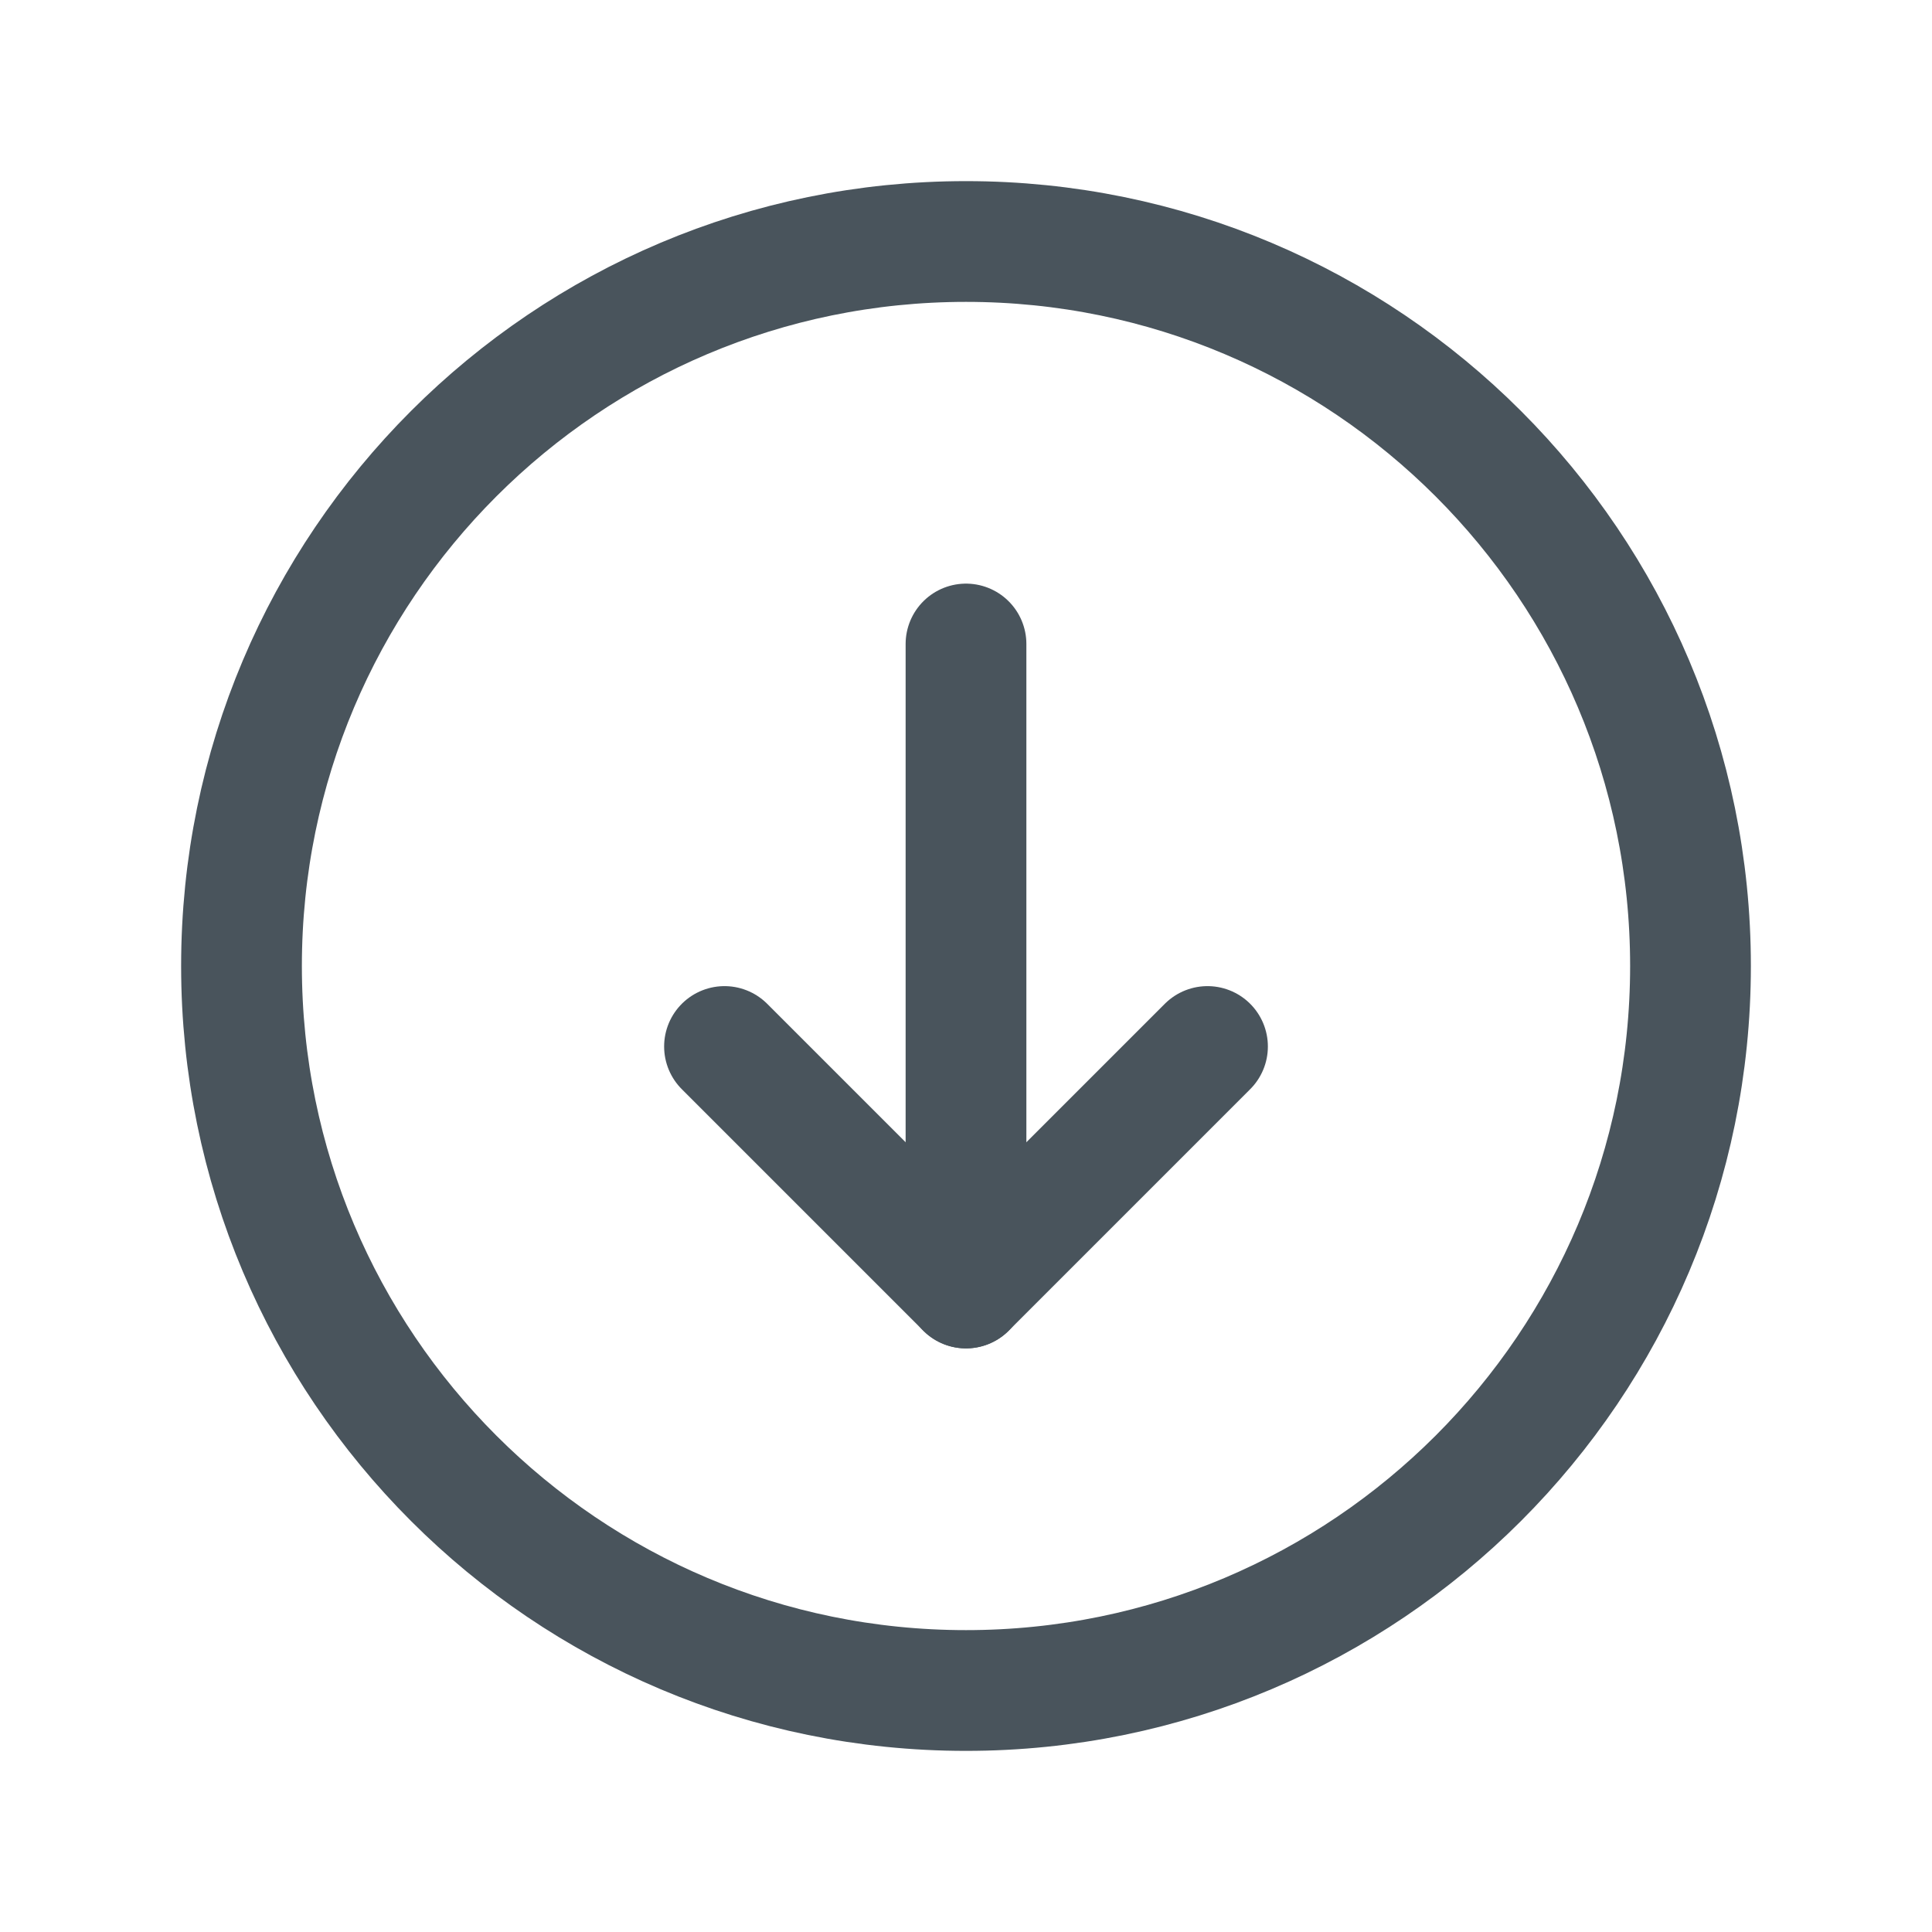 <svg width="24" height="24" viewBox="0 0 24 24" fill="none" xmlns="http://www.w3.org/2000/svg">
<path d="M3 12C3 7.029 7.029 3 12 3C16.971 3 21 7.029 21 12C21 16.971 16.971 21 12 21C7.029 21 3 16.971 3 12Z" stroke="#49545C" stroke-width="1.5" stroke-linecap="round" stroke-linejoin="round"/>
<path d="M12 16V8" stroke="#49545C" stroke-width="1.5" stroke-linecap="round" stroke-linejoin="round"/>
<path d="M15 13L12 16L9 13" stroke="#49545C" stroke-width="1.5" stroke-linecap="round" stroke-linejoin="round"/>
</svg>
